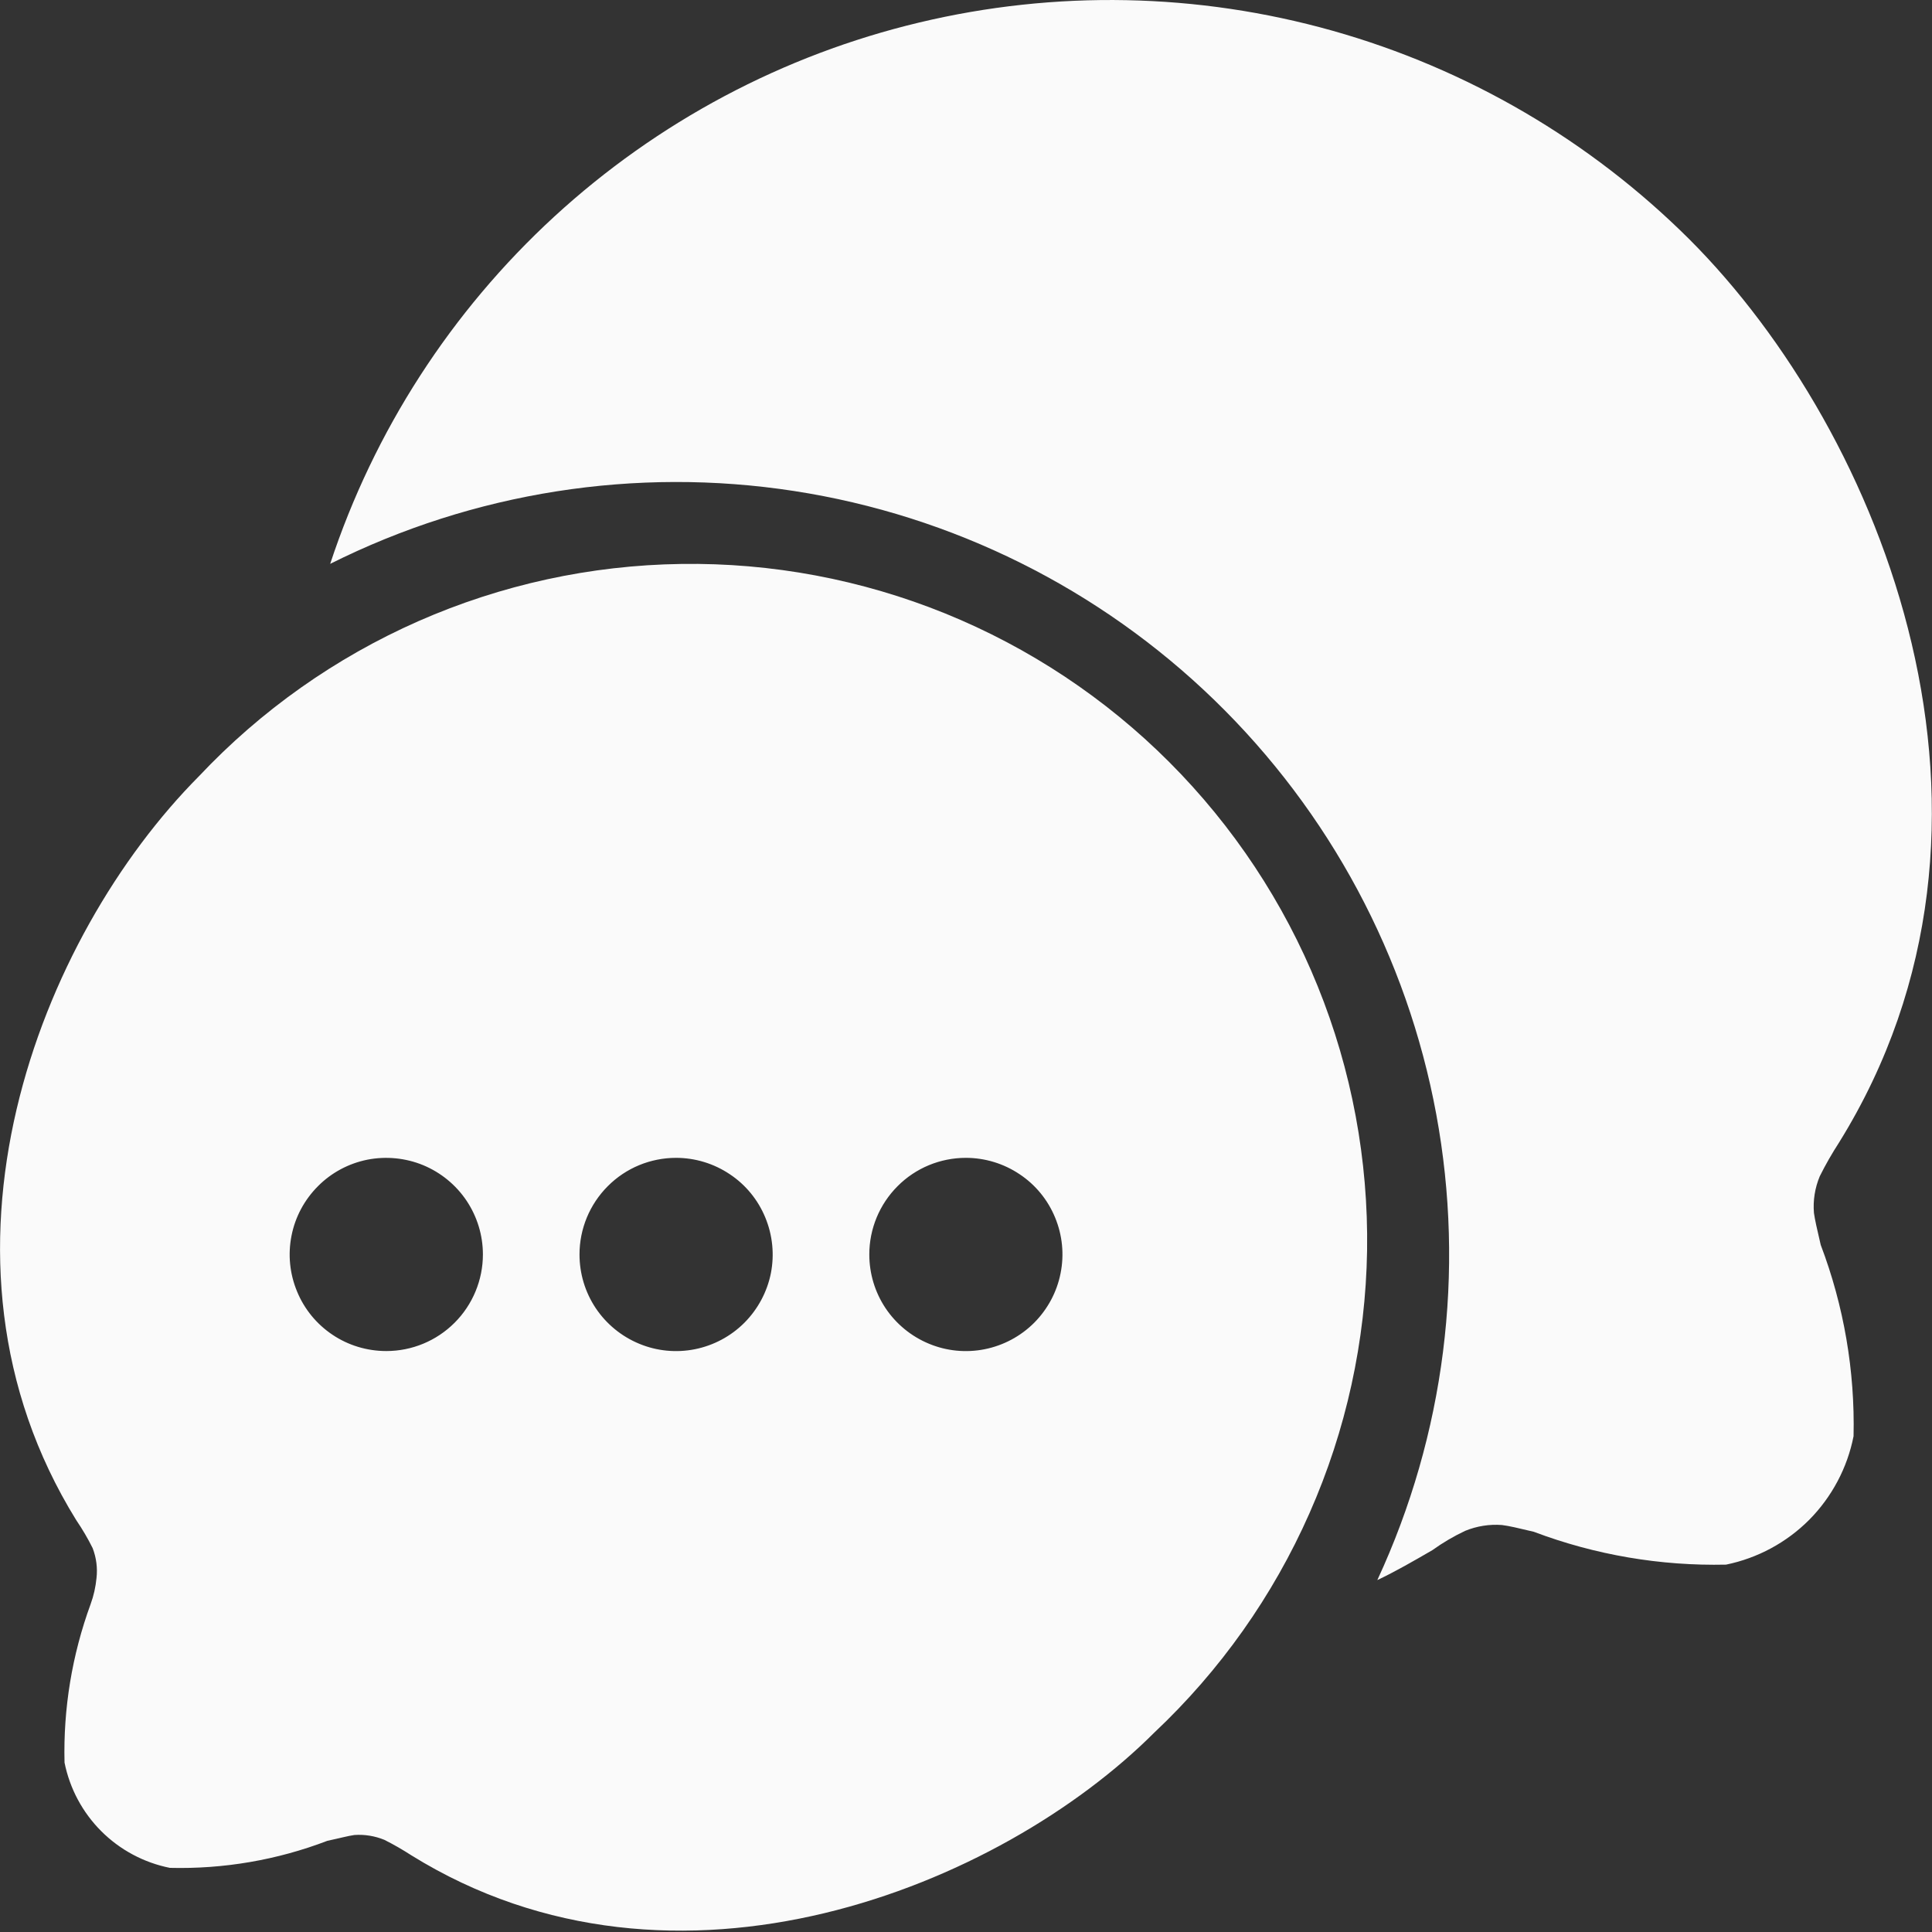<svg width="20" height="20" viewBox="0 0 20 20" fill="none" xmlns="http://www.w3.org/2000/svg">
<rect x="0" y="0" width="20" height="20" fill="#333333" stroke="none"/>
<path d="M3.418 5.837C4.902 5.094 6.58 4.83 8.221 5.083C9.861 5.336 11.382 6.093 12.573 7.249C13.764 8.405 14.566 9.902 14.868 11.534C15.17 13.166 14.956 14.852 14.258 16.357C14.448 16.267 14.638 16.157 14.828 16.047C14.935 15.97 15.049 15.903 15.168 15.847C15.288 15.798 15.418 15.777 15.548 15.787C15.628 15.797 15.708 15.817 15.878 15.857C16.513 16.097 17.189 16.212 17.868 16.197C18.195 16.13 18.495 15.968 18.73 15.732C18.964 15.495 19.124 15.194 19.188 14.867C19.203 14.191 19.088 13.519 18.848 12.887C18.808 12.717 18.788 12.627 18.778 12.557C18.767 12.427 18.788 12.297 18.838 12.177C18.898 12.056 18.965 11.94 19.038 11.827C21.098 8.507 19.498 4.487 17.488 2.477C16.461 1.454 15.189 0.711 13.794 0.318C12.399 -0.075 10.926 -0.104 9.516 0.233C8.106 0.569 6.806 1.261 5.738 2.242C4.671 3.223 3.872 4.46 3.418 5.837Z" fill="#FAFAFA"/>
<path fill-rule="evenodd" clip-rule="evenodd" d="M4.258 19.206C6.998 20.906 10.359 19.526 11.949 17.936C12.631 17.294 13.178 16.521 13.556 15.664C13.935 14.807 14.137 13.883 14.152 12.946C14.166 12.009 13.993 11.079 13.641 10.21C13.29 9.342 12.767 8.553 12.105 7.89C11.443 7.227 10.654 6.704 9.786 6.351C8.918 5.999 7.988 5.824 7.051 5.838C6.114 5.851 5.189 6.053 4.332 6.43C3.474 6.808 2.701 7.354 2.059 8.036C0.409 9.696 -0.901 13.006 0.789 15.736C0.852 15.829 0.909 15.925 0.959 16.026C0.997 16.125 1.011 16.231 0.999 16.336C0.99 16.428 0.97 16.519 0.938 16.606C0.746 17.131 0.654 17.687 0.668 18.246C0.722 18.515 0.854 18.762 1.048 18.956C1.242 19.15 1.489 19.282 1.758 19.336C2.315 19.35 2.869 19.255 3.389 19.056C3.529 19.026 3.598 19.006 3.668 18.996C3.774 18.988 3.881 19.006 3.979 19.046C4.075 19.094 4.168 19.148 4.258 19.206ZM8.999 12.986C8.999 13.184 9.057 13.377 9.167 13.542C9.277 13.706 9.433 13.834 9.616 13.91C9.798 13.986 10 14.006 10.194 13.967C10.388 13.928 10.566 13.833 10.706 13.693C10.845 13.553 10.941 13.375 10.979 13.181C11.018 12.987 10.998 12.786 10.922 12.603C10.847 12.421 10.719 12.264 10.554 12.155C10.39 12.045 10.196 11.986 9.999 11.986C9.733 11.986 9.479 12.091 9.292 12.279C9.104 12.467 8.999 12.721 8.999 12.986ZM5.999 12.986C5.999 13.184 6.057 13.377 6.167 13.542C6.277 13.706 6.433 13.834 6.616 13.91C6.798 13.986 7 14.006 7.194 13.967C7.388 13.928 7.566 13.833 7.706 13.693C7.845 13.553 7.941 13.375 7.98 13.181C8.018 12.987 7.998 12.786 7.922 12.603C7.847 12.421 7.719 12.264 7.554 12.155C7.39 12.045 7.196 11.986 6.999 11.986C6.733 11.986 6.479 12.091 6.292 12.279C6.104 12.467 5.999 12.721 5.999 12.986ZM3.999 13.986C3.801 13.986 3.607 13.928 3.443 13.818C3.278 13.708 3.15 13.552 3.075 13.369C2.999 13.186 2.979 12.985 3.018 12.791C3.056 12.597 3.152 12.419 3.292 12.279C3.431 12.139 3.609 12.044 3.803 12.005C3.997 11.967 4.199 11.987 4.381 12.062C4.564 12.138 4.72 12.266 4.83 12.43C4.94 12.595 4.999 12.788 4.999 12.986C4.999 13.251 4.893 13.506 4.706 13.693C4.518 13.881 4.264 13.986 3.999 13.986Z" fill="#FAFAFA"/>
</svg>
